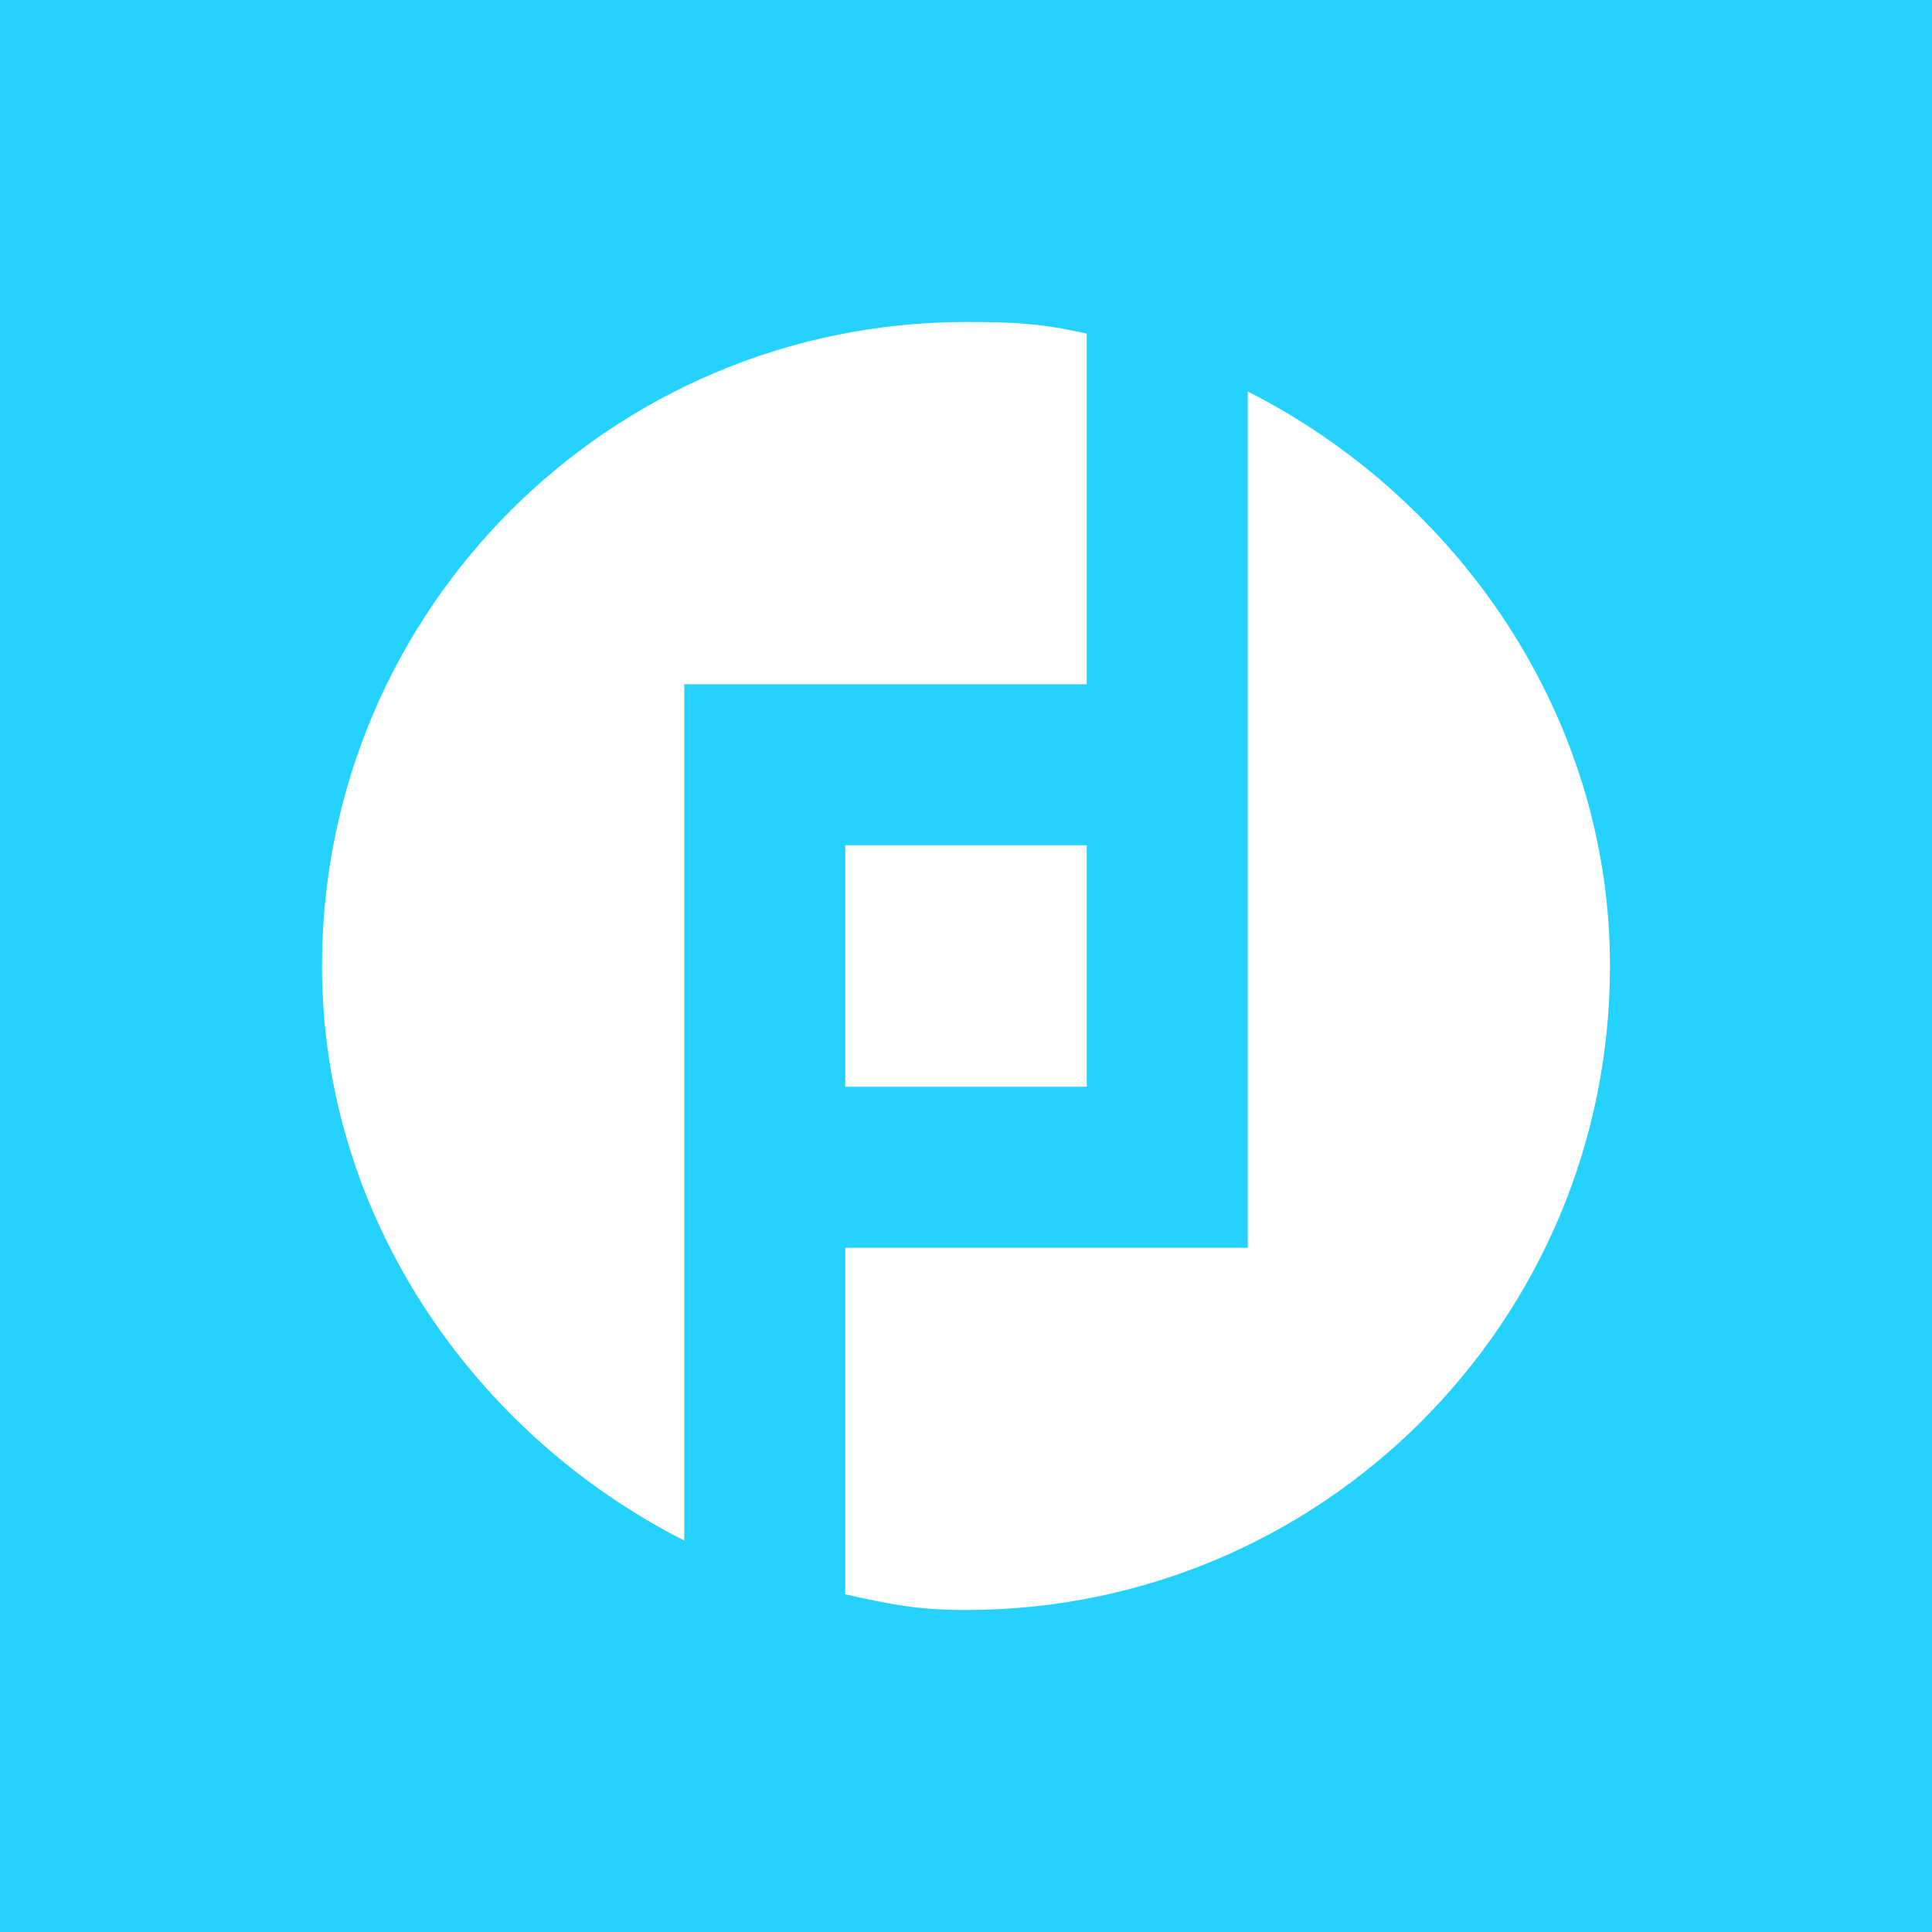 <svg width="24" height="24" viewBox="0 0 24 24" fill="none" xmlns="http://www.w3.org/2000/svg">
<rect x="0" y="0" width="24" height="24" fill="#333333" stroke="none"/>
<g clip-path="url(#clip0_328_40628)">
<path d="M24 0H0V24H24V0Z" fill="#24D2FD"/>
<path fill-rule="evenodd" clip-rule="evenodd" d="M8.5 8.5H13.5V4.144C12.935 4.018 12.603 4 12 4C7.581 4 4 7.581 4 12C4 15.118 5.897 17.817 8.5 19.137V8.5ZM15.5 4.863V15.5H10.5V19.805C11.065 19.931 11.397 20 12 20C16.419 20 20 16.419 20 12C20 8.882 18.102 6.183 15.5 4.863ZM13.5 13.5H10.5V10.5H13.5V13.5Z" fill="white"/>
</g>
<defs>
<clipPath id="clip0_328_40628">
<rect width="24" height="24" fill="white"/>
</clipPath>
</defs>
</svg>
